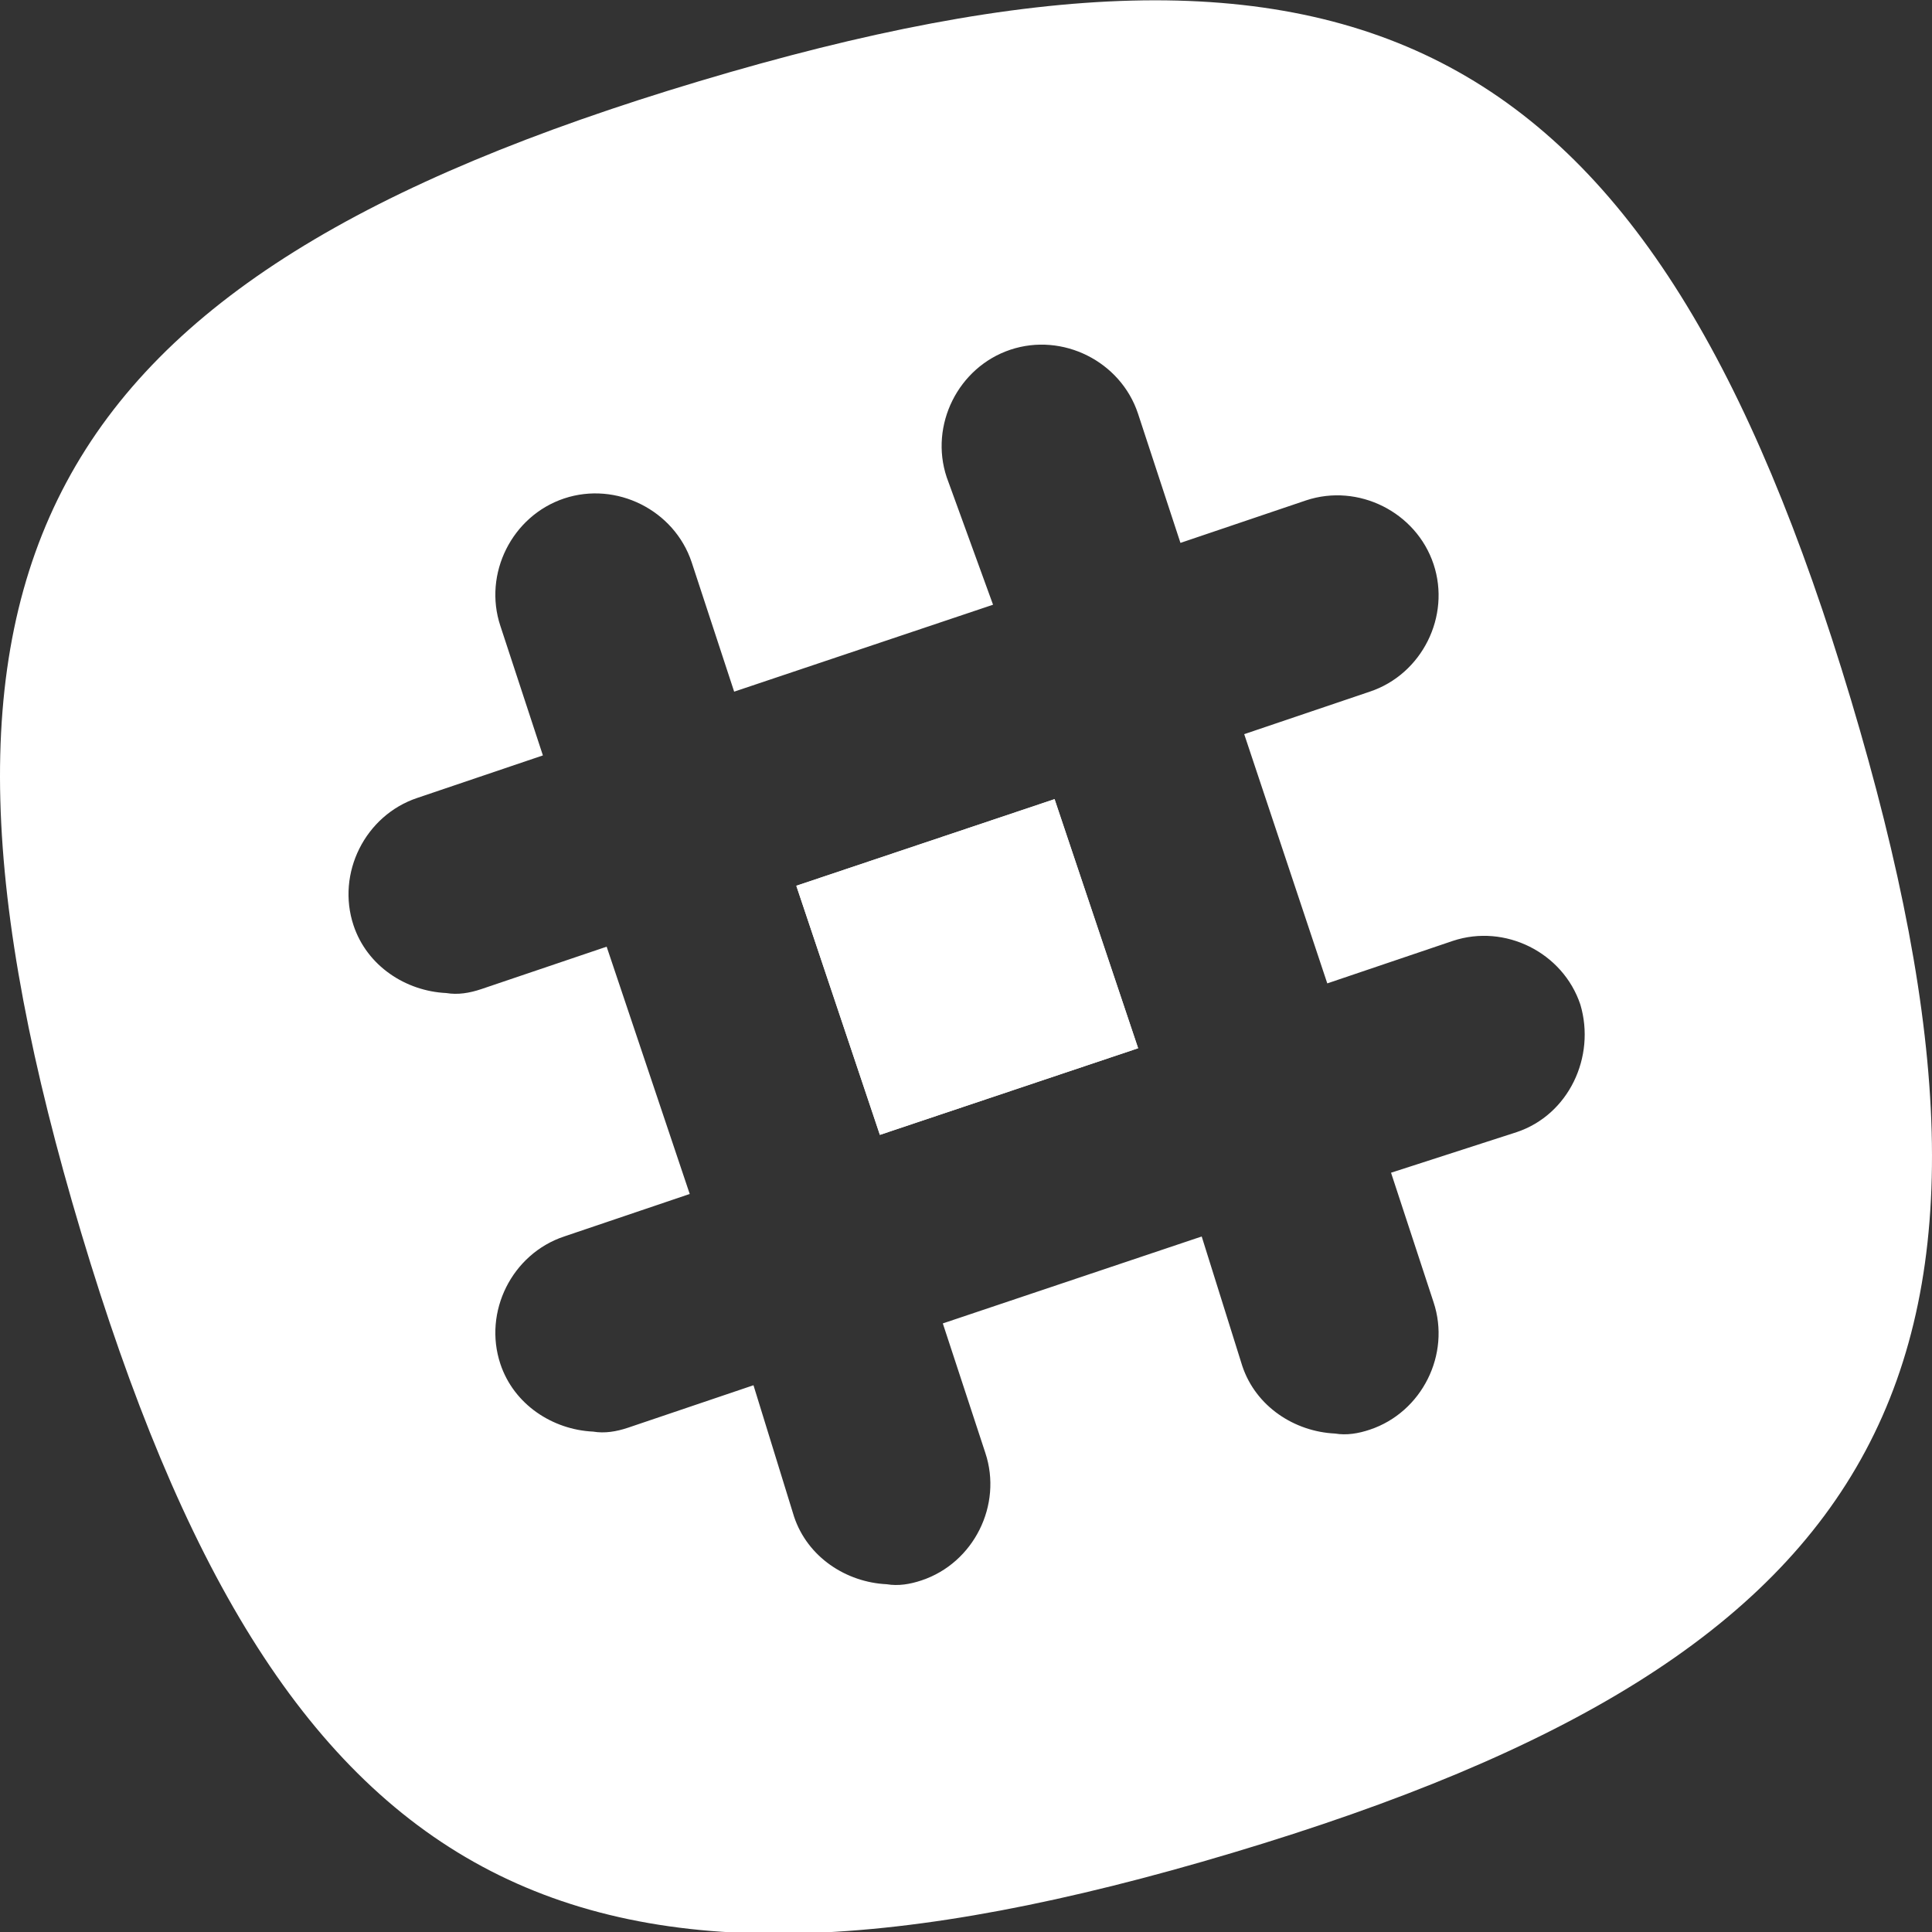 <?xml version="1.0" encoding="utf-8"?>
<!-- Generator: Adobe Illustrator 21.0.0, SVG Export Plug-In . SVG Version: 6.00 Build 0)  -->
<svg version="1.1" id="Layer_1" xmlns="http://www.w3.org/2000/svg" xmlns:xlink="http://www.w3.org/1999/xlink" x="0px" y="0px"
	 viewBox="0 0 100 100" style="enable-background:new 0 0 100 100;" xml:space="preserve">
<rect x="0" y="0" width="100" height="100" fill="#333333" stroke="none"/>
<style type="text/css">
	.st0{fill:#FFFFFF;}
	.st1{fill-rule:evenodd;clip-rule:evenodd;fill:#FFFFFF;}
</style>
<g id="Layer_2">
	<g>
		
			<rect x="43" y="43.3" transform="matrix(0.948 -0.318 0.318 0.948 -13.316 18.473)" class="st0" width="14.1" height="13.6"/>
		<g>
			
				<rect x="43" y="43.3" transform="matrix(0.948 -0.318 0.318 0.948 -13.316 18.473)" class="st0" width="14.1" height="13.6"/>
			<path class="st0" d="M95.8,36.2C85.5,1.9,70.6-6.1,36.2,4.2S-6.1,29.4,4.2,63.8s25.2,42.4,59.6,32.1S106.1,70.6,95.8,36.2z
				 M78.5,58.6L72,60.7l2.2,6.7c0.9,2.7-0.6,5.7-3.3,6.6c-0.6,0.2-1.2,0.3-1.8,0.2c-2.1-0.1-4.1-1.4-4.8-3.5L62.2,64l-13.4,4.5
				l2.2,6.7c0.9,2.7-0.6,5.7-3.3,6.6c-0.6,0.2-1.2,0.3-1.8,0.2c-2.1-0.1-4.1-1.4-4.8-3.5L39,71.7l-6.5,2.2c-0.6,0.2-1.2,0.3-1.8,0.2
				c-2.1-0.1-4.1-1.4-4.8-3.5c-0.9-2.7,0.6-5.7,3.3-6.6l6.5-2.2L31.4,49l-6.5,2.2c-0.6,0.2-1.2,0.3-1.8,0.2
				c-2.1-0.1-4.1-1.4-4.8-3.5c-0.9-2.7,0.6-5.7,3.3-6.6l6.5-2.2l-2.2-6.7c-0.9-2.7,0.6-5.7,3.3-6.6c2.7-0.9,5.7,0.6,6.6,3.3l2.2,6.7
				l13.4-4.5L49,24.7c-0.9-2.7,0.6-5.7,3.3-6.6c2.7-0.9,5.7,0.6,6.6,3.3l2.2,6.7l6.5-2.2c2.7-0.9,5.7,0.6,6.6,3.3
				c0.9,2.7-0.6,5.7-3.3,6.6L64.4,38l4.3,12.9l6.5-2.2c2.7-0.9,5.7,0.6,6.6,3.3C82.6,54.7,81.2,57.7,78.5,58.6z"/>
		</g>
	</g>
</g>
</svg>
